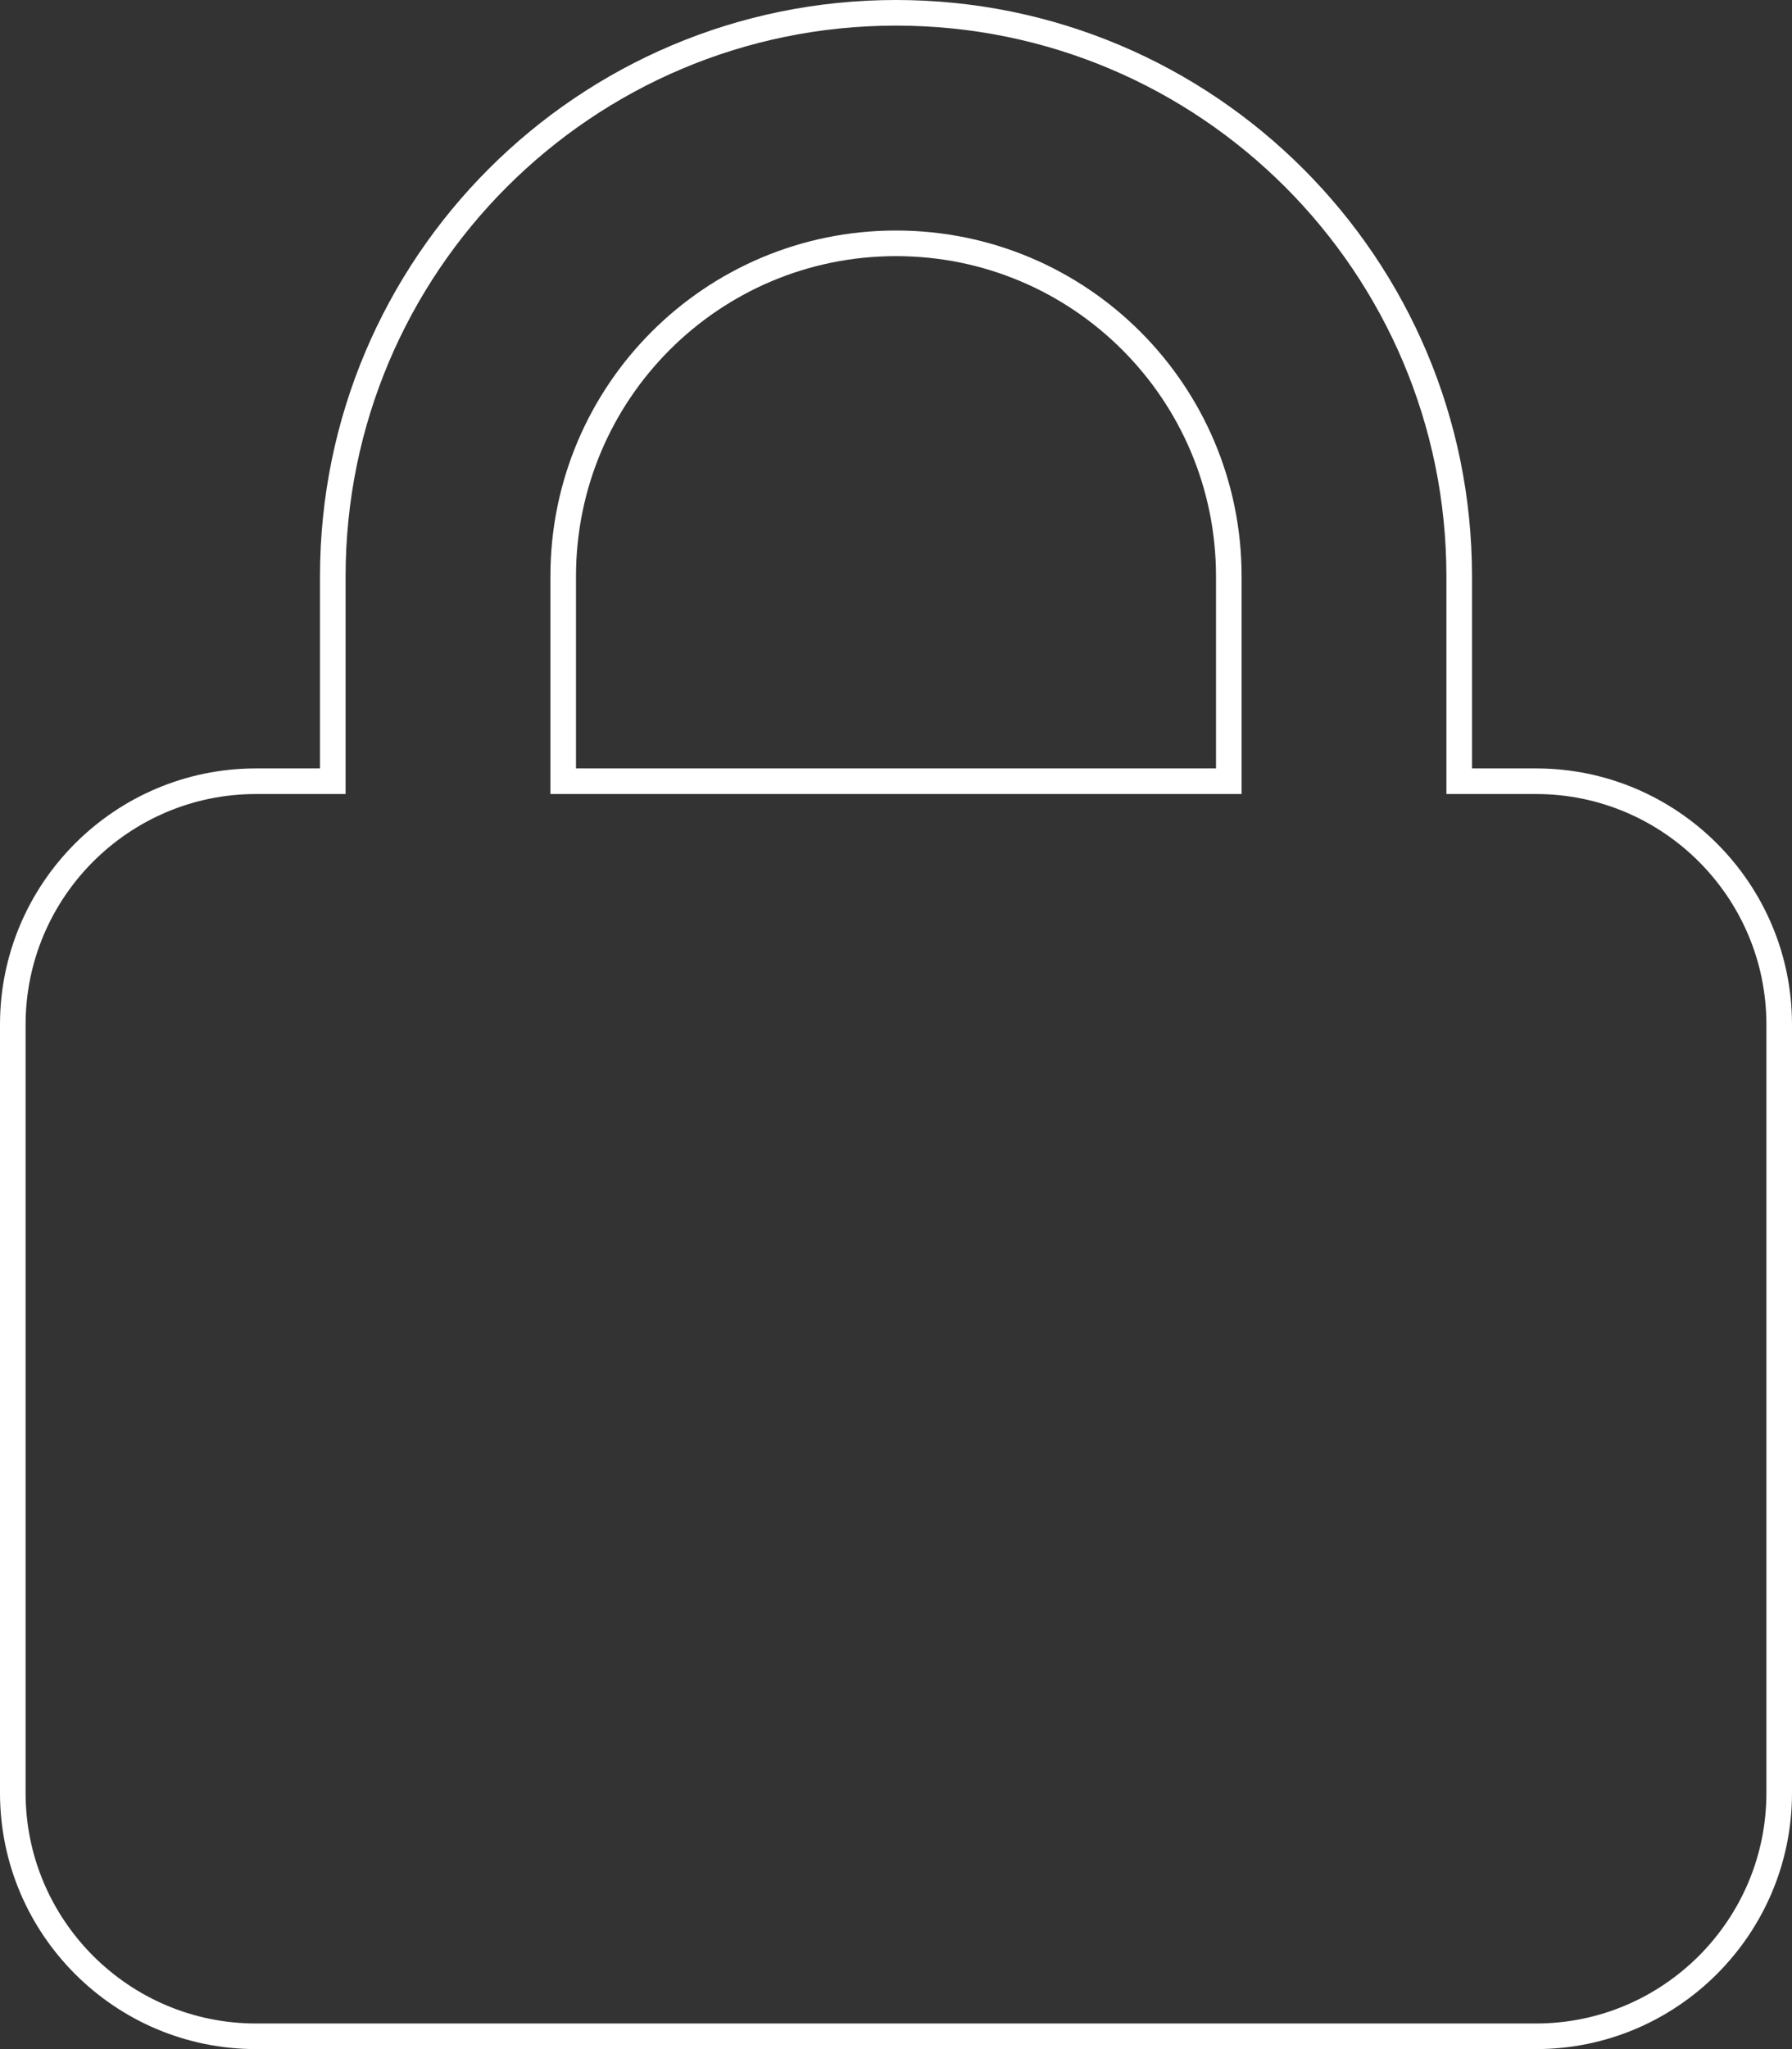 <svg width="140" height="160" viewBox="0 0 140 160" fill="none" xmlns="http://www.w3.org/2000/svg">
<rect x="0" y="0" width="140" height="160" fill="#333333" stroke="none"/>
<g clip-path="url(#clip0_2258_362)">
<path d="M44 60V61H45H95H96V60V45C96 30.635 84.365 19 70 19C55.635 19 44 30.635 44 45V60ZM25 61H26V60V45C26 20.709 45.709 1 70 1C94.291 1 114 20.709 114 45V60V61H115H120C130.479 61 139 69.521 139 80V140C139 150.479 130.479 159 120 159H20C9.521 159 1 150.479 1 140V80C1 69.521 9.521 61 20 61H25Z" stroke="white" stroke-width="2"/>
</g>
<defs>
<clipPath id="clip0_2258_362">
<rect width="140" height="160" fill="white"/>
</clipPath>
</defs>
</svg>
